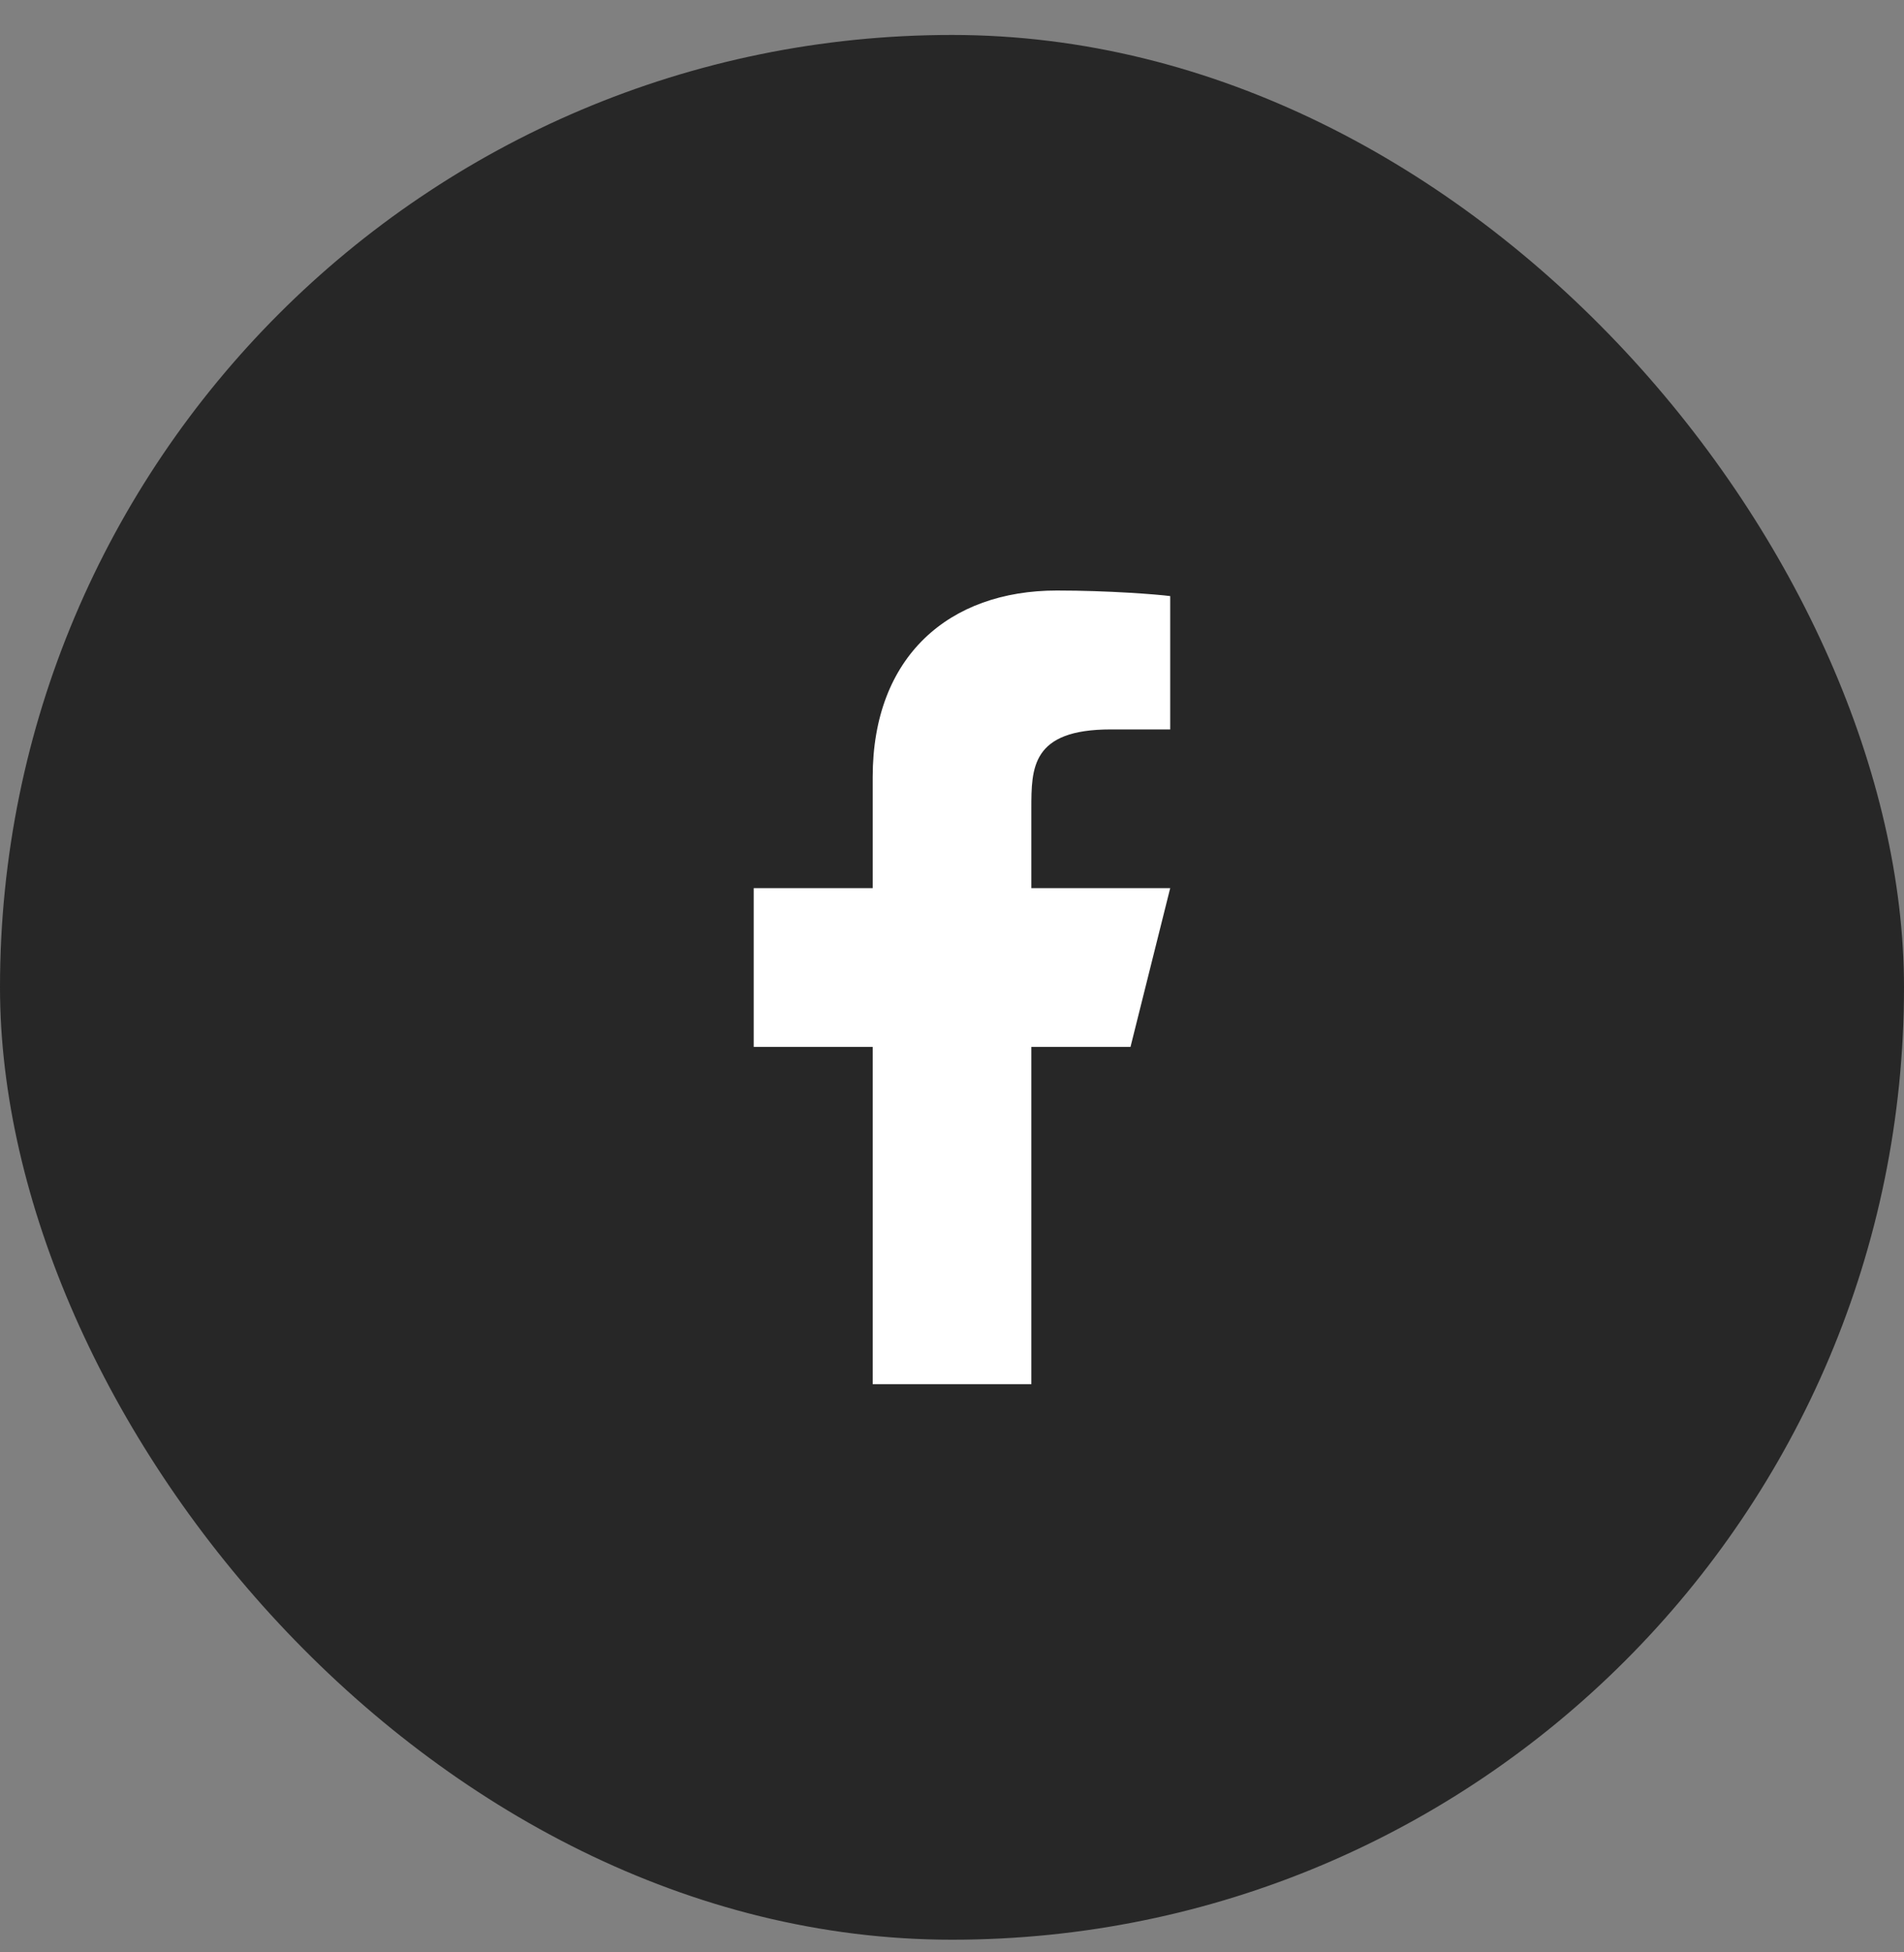 <svg width="40" height="41" viewBox="0 0 40 41" fill="none" xmlns="http://www.w3.org/2000/svg">
<rect x="0" y="0" width="40" height="41" fill="#808080" stroke="none"/>
<rect y="0.734" width="40" height="40" rx="20" fill="#272727"/>
<path d="M21.667 21.985H23.75L24.584 18.651H21.667V16.985C21.667 16.126 21.667 15.318 23.334 15.318H24.584V12.518C24.312 12.482 23.286 12.401 22.203 12.401C19.94 12.401 18.334 13.782 18.334 16.318V18.651H15.834V21.985H18.334V29.068H21.667V21.985Z" fill="white"/>
</svg>
